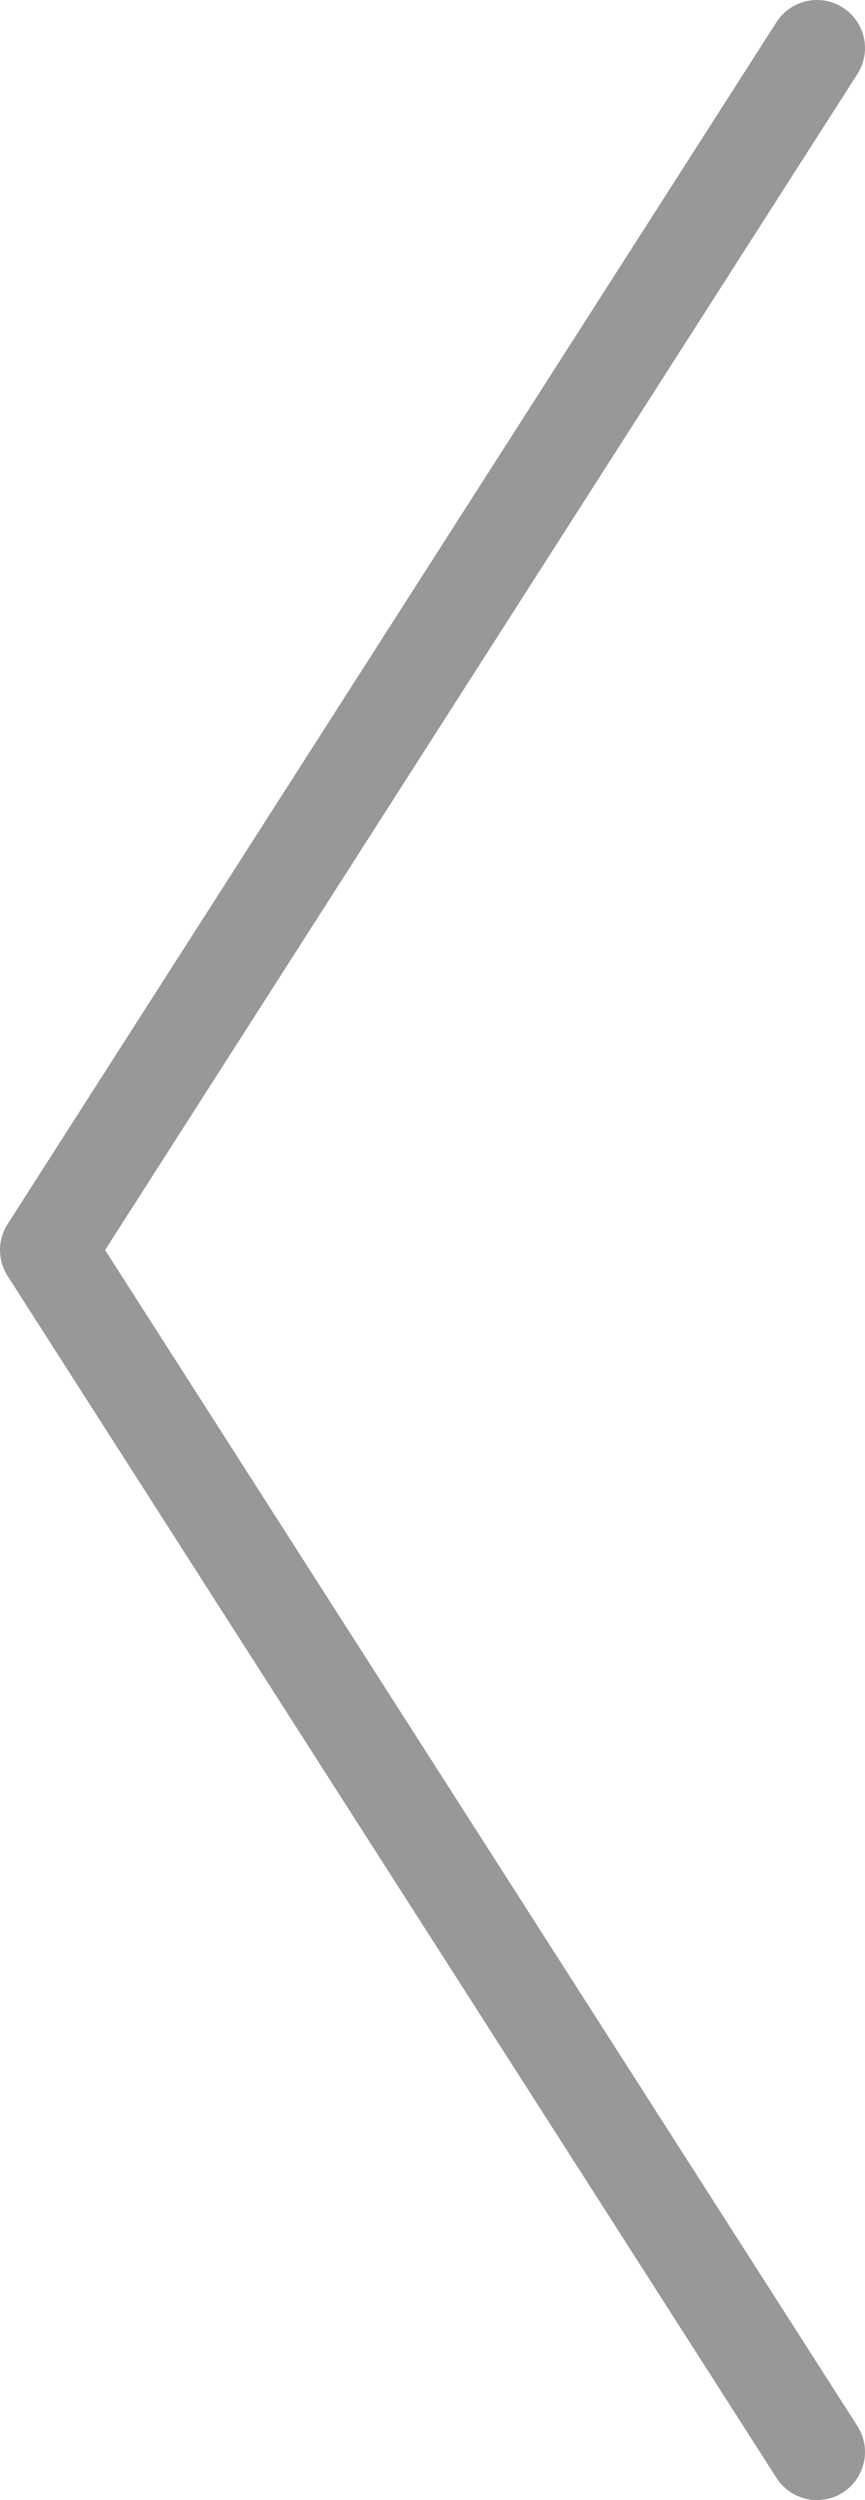 <svg width="18" height="52" viewBox="0 0 18 52" fill="none" xmlns="http://www.w3.org/2000/svg">
<path d="M17 1L1 26L17 51" stroke="#979899" stroke-width="2" stroke-linecap="round" stroke-linejoin="round"/>
</svg>
